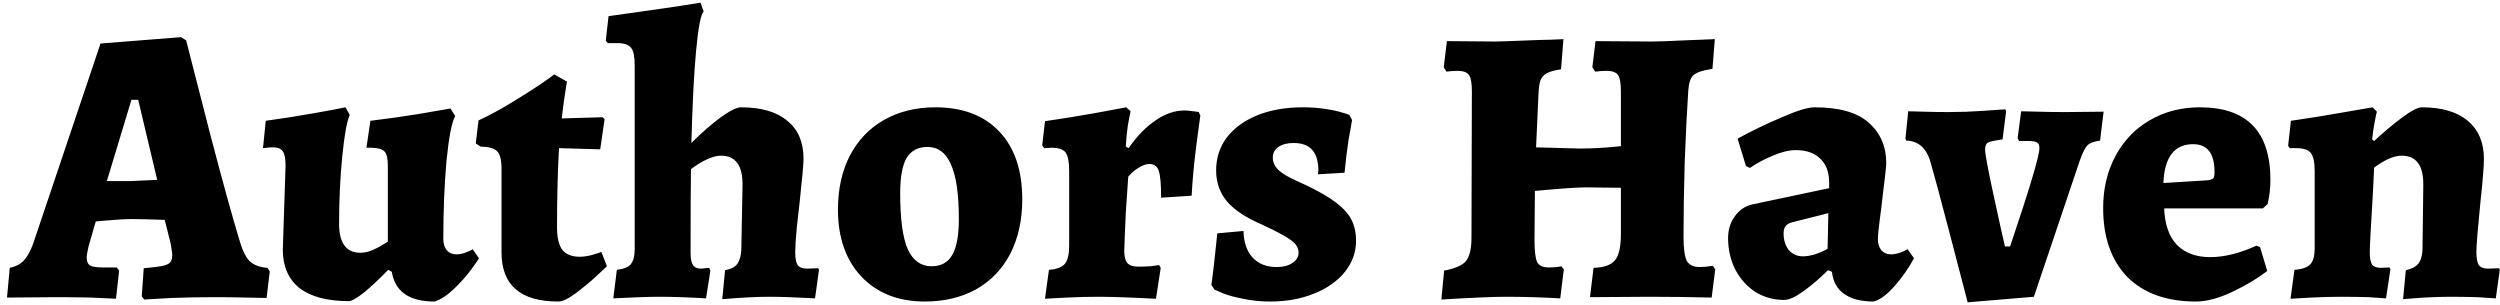 <svg width="100%" height="100%" viewBox="0 0 246 30" fill="none" xmlns="http://www.w3.org/2000/svg">
<path d="M13.948 29.163L14.143 26.394C15.027 26.316 15.651 26.238 16.015 26.16C16.379 26.082 16.626 25.965 16.756 25.809C16.886 25.653 16.951 25.393 16.951 25.029C16.951 24.951 16.899 24.6 16.795 23.976L16.21 21.636C14.858 21.584 13.753 21.558 12.895 21.558C12.297 21.558 11.426 21.61 10.282 21.714L9.424 21.792L8.722 24.21C8.592 24.782 8.527 25.146 8.527 25.302C8.527 25.692 8.631 25.965 8.839 26.121C9.073 26.251 9.489 26.316 10.087 26.316H11.491L11.725 26.628L11.413 29.397C11.023 29.371 10.204 29.332 8.956 29.28C7.734 29.254 6.616 29.241 5.602 29.241L0.688 29.28L0.961 26.355C1.507 26.251 1.962 26.017 2.326 25.653C2.69 25.263 3.002 24.704 3.262 23.976L9.892 4.281L17.809 3.657L18.316 3.969C18.706 5.503 19.499 8.597 20.695 13.251C21.917 17.905 22.879 21.389 23.581 23.703C23.841 24.613 24.166 25.276 24.556 25.692C24.972 26.082 25.557 26.303 26.311 26.355L26.545 26.706L26.233 29.319C25.869 29.319 25.193 29.306 24.205 29.28C23.243 29.254 22.229 29.241 21.163 29.241C19.707 29.241 18.277 29.267 16.873 29.319C15.469 29.397 14.572 29.449 14.182 29.475L13.948 29.163ZM12.934 17.814C13.064 17.814 13.909 17.775 15.469 17.697L13.597 9.819H12.934L10.516 17.814H12.934ZM28.101 16.254C28.101 15.604 28.01 15.149 27.828 14.889C27.646 14.629 27.334 14.499 26.892 14.499C26.658 14.499 26.437 14.512 26.229 14.538C26.047 14.564 25.93 14.577 25.878 14.577L26.151 11.886C27.685 11.678 29.258 11.431 30.87 11.145C32.482 10.859 33.522 10.664 33.99 10.56L34.419 11.301C34.133 11.925 33.886 13.29 33.678 15.396C33.47 17.476 33.366 19.686 33.366 22.026C33.366 23.924 34.068 24.873 35.472 24.873C35.862 24.873 36.265 24.782 36.681 24.6C37.097 24.418 37.591 24.145 38.163 23.781V16.332C38.163 15.604 38.059 15.136 37.851 14.928C37.669 14.694 37.253 14.564 36.603 14.538H36.057L36.447 11.886C37.981 11.704 39.554 11.483 41.166 11.223C42.804 10.937 43.857 10.755 44.325 10.677L44.793 11.418C44.455 12.016 44.169 13.485 43.935 15.825C43.727 18.139 43.623 20.713 43.623 23.547C43.623 23.989 43.74 24.353 43.974 24.639C44.208 24.899 44.52 25.029 44.91 25.029C45.248 25.029 45.599 24.951 45.963 24.795C46.327 24.639 46.509 24.548 46.509 24.522L47.133 25.419C47.029 25.601 46.756 25.991 46.314 26.589C45.872 27.187 45.326 27.798 44.676 28.422C44.026 29.046 43.389 29.462 42.765 29.67C40.269 29.67 38.865 28.695 38.553 26.745L38.202 26.55C37.292 27.486 36.486 28.24 35.784 28.812C35.082 29.358 34.601 29.631 34.341 29.631C32.209 29.631 30.584 29.202 29.466 28.344C28.374 27.46 27.828 26.199 27.828 24.561L28.101 16.254ZM54.927 29.67C51.209 29.67 49.35 28.058 49.35 24.834V16.605C49.35 15.747 49.207 15.175 48.921 14.889C48.661 14.603 48.115 14.447 47.283 14.421L46.815 14.109L47.088 11.847C48.206 11.327 49.311 10.729 50.403 10.053C51.521 9.377 52.444 8.792 53.172 8.298C53.9 7.804 54.355 7.479 54.537 7.323L55.785 8.025C55.759 8.181 55.694 8.597 55.59 9.273C55.486 9.923 55.382 10.716 55.278 11.652L59.295 11.535L59.49 11.73L59.061 14.694L55.005 14.577C54.875 16.917 54.81 19.517 54.81 22.377C54.81 23.365 54.979 24.093 55.317 24.561C55.681 25.029 56.253 25.263 57.033 25.263C57.449 25.263 57.878 25.198 58.32 25.068C58.762 24.938 59.048 24.847 59.178 24.795L59.724 26.199C59.542 26.381 59.152 26.745 58.554 27.291C57.956 27.837 57.306 28.37 56.604 28.89C55.902 29.41 55.343 29.67 54.927 29.67ZM60.699 26.55C61.375 26.472 61.83 26.29 62.064 26.004C62.324 25.692 62.454 25.185 62.454 24.483V6.426C62.454 5.568 62.337 4.996 62.103 4.71C61.869 4.398 61.414 4.242 60.738 4.242H59.802L59.607 4.008L59.88 1.59C64.04 1.018 67.056 0.576 68.928 0.264L69.24 1.122C68.954 1.434 68.707 2.708 68.499 4.944C68.291 7.154 68.135 10.196 68.031 14.07C69.019 13.082 69.968 12.25 70.878 11.574C71.814 10.898 72.49 10.56 72.906 10.56C74.908 10.56 76.429 11.002 77.469 11.886C78.535 12.744 79.068 13.992 79.068 15.63C79.068 16.124 78.938 17.567 78.678 19.959C78.626 20.401 78.535 21.207 78.405 22.377C78.301 23.521 78.249 24.327 78.249 24.795C78.249 25.393 78.327 25.822 78.483 26.082C78.665 26.316 78.977 26.433 79.419 26.433L80.511 26.394L80.589 26.55L80.199 29.358C78.379 29.254 76.845 29.202 75.597 29.202C74.505 29.202 72.997 29.28 71.073 29.436L71.346 26.589C71.918 26.485 72.321 26.277 72.555 25.965C72.789 25.627 72.919 25.159 72.945 24.561L73.062 18.399C73.088 17.307 72.919 16.527 72.555 16.059C72.217 15.565 71.671 15.318 70.917 15.318C70.553 15.318 70.111 15.435 69.591 15.669C69.071 15.903 68.538 16.228 67.992 16.644C67.966 17.944 67.953 20.687 67.953 24.873C67.953 25.445 68.031 25.848 68.187 26.082C68.343 26.316 68.616 26.433 69.006 26.433L69.786 26.355L69.903 26.628L69.474 29.358C67.706 29.254 66.198 29.202 64.95 29.202C63.858 29.202 62.324 29.254 60.348 29.358L60.699 26.55ZM90.996 29.67C88.396 29.67 86.316 28.851 84.756 27.213C83.222 25.575 82.455 23.378 82.455 20.622C82.455 18.594 82.845 16.826 83.625 15.318C84.431 13.784 85.549 12.614 86.979 11.808C88.435 10.976 90.125 10.56 92.049 10.56C94.727 10.56 96.82 11.353 98.328 12.939C99.836 14.525 100.59 16.748 100.59 19.608C100.59 21.636 100.2 23.417 99.42 24.951C98.64 26.459 97.522 27.629 96.066 28.461C94.61 29.267 92.92 29.67 90.996 29.67ZM91.659 26.199C92.595 26.199 93.271 25.835 93.687 25.107C94.129 24.379 94.35 23.196 94.35 21.558C94.35 19.088 94.09 17.294 93.57 16.176C93.076 15.032 92.309 14.46 91.269 14.46C90.333 14.46 89.644 14.824 89.202 15.552C88.786 16.28 88.578 17.437 88.578 19.023C88.578 21.545 88.825 23.378 89.319 24.522C89.839 25.64 90.619 26.199 91.659 26.199ZM103.217 26.55C103.971 26.498 104.491 26.303 104.777 25.965C105.063 25.627 105.206 25.029 105.206 24.171V16.839C105.206 15.929 105.089 15.318 104.855 15.006C104.621 14.694 104.153 14.538 103.451 14.538L102.749 14.577L102.554 14.304L102.827 11.925C104.439 11.691 106.051 11.431 107.663 11.145C109.301 10.833 110.354 10.638 110.822 10.56L111.251 10.95C111.199 11.158 111.108 11.626 110.978 12.354C110.874 13.056 110.809 13.745 110.783 14.421L111.056 14.577C111.888 13.381 112.772 12.471 113.708 11.847C114.644 11.197 115.593 10.872 116.555 10.872C116.841 10.872 117.127 10.898 117.413 10.95C117.699 10.976 117.881 11.002 117.959 11.028L118.115 11.379C118.037 11.873 117.894 12.939 117.686 14.577C117.478 16.215 117.335 17.775 117.257 19.257L114.254 19.452C114.254 18.126 114.176 17.242 114.02 16.8C113.864 16.358 113.565 16.137 113.123 16.137C112.785 16.137 112.434 16.254 112.07 16.488C111.706 16.696 111.355 16.995 111.017 17.385C110.965 18.087 110.887 19.244 110.783 20.856C110.705 22.468 110.653 23.742 110.627 24.678C110.627 25.25 110.731 25.653 110.939 25.887C111.147 26.121 111.498 26.238 111.992 26.238C112.434 26.238 112.85 26.225 113.24 26.199C113.656 26.147 113.929 26.108 114.059 26.082L114.215 26.355L113.747 29.397C113.357 29.371 112.525 29.332 111.251 29.28C110.003 29.228 108.963 29.202 108.131 29.202C107.117 29.202 106.064 29.228 104.972 29.28C103.88 29.332 103.165 29.371 102.827 29.397L103.217 26.55ZM125.01 29.67C124.048 29.67 123.151 29.579 122.319 29.397C121.513 29.241 120.876 29.072 120.408 28.89C119.94 28.682 119.641 28.552 119.511 28.5L119.199 28.032C119.329 27.174 119.524 25.484 119.784 22.962L122.358 22.728C122.384 23.846 122.683 24.717 123.255 25.341C123.827 25.965 124.62 26.277 125.634 26.277C126.258 26.277 126.765 26.147 127.155 25.887C127.571 25.627 127.779 25.289 127.779 24.873C127.779 24.405 127.545 24.002 127.077 23.664C126.609 23.3 125.647 22.78 124.191 22.104C122.605 21.428 121.448 20.661 120.72 19.803C120.018 18.945 119.667 17.931 119.667 16.761C119.667 15.539 120.018 14.46 120.72 13.524C121.448 12.588 122.449 11.86 123.723 11.34C125.023 10.82 126.505 10.56 128.169 10.56C128.975 10.56 129.716 10.612 130.392 10.716C131.094 10.82 131.64 10.937 132.03 11.067C132.42 11.171 132.667 11.249 132.771 11.301L133.044 11.808C132.992 12.094 132.875 12.757 132.693 13.797C132.537 14.837 132.407 15.903 132.303 16.995L129.69 17.151L129.729 16.683C129.703 15.799 129.495 15.149 129.105 14.733C128.715 14.291 128.104 14.07 127.272 14.07C126.674 14.07 126.18 14.2 125.79 14.46C125.426 14.72 125.244 15.071 125.244 15.513C125.244 15.955 125.426 16.358 125.79 16.722C126.154 17.06 126.739 17.411 127.545 17.775C129.131 18.477 130.34 19.127 131.172 19.725C132.004 20.297 132.589 20.895 132.927 21.519C133.265 22.117 133.434 22.845 133.434 23.703C133.434 24.821 133.07 25.835 132.342 26.745C131.614 27.655 130.6 28.37 129.3 28.89C128.026 29.41 126.596 29.67 125.01 29.67ZM142.102 26.628C143.194 26.42 143.909 26.108 144.247 25.692C144.611 25.25 144.793 24.483 144.793 23.391L144.832 9C144.832 8.194 144.741 7.661 144.559 7.401C144.377 7.115 144 6.972 143.428 6.972C143.064 6.972 142.7 6.998 142.336 7.05L142.063 6.621L142.375 4.047L147.172 4.086C147.458 4.086 148.927 4.034 151.579 3.93C152.047 3.93 152.801 3.904 153.841 3.852L153.607 6.816C152.957 6.92 152.489 7.05 152.203 7.206C151.917 7.362 151.709 7.596 151.579 7.908C151.475 8.194 151.41 8.662 151.384 9.312L151.15 14.499L155.44 14.616C156.714 14.616 158.066 14.538 159.496 14.382V9C159.496 8.194 159.405 7.661 159.223 7.401C159.041 7.115 158.664 6.972 158.092 6.972C157.754 6.972 157.377 6.998 156.961 7.05L156.688 6.621L157 4.047L162.538 4.086C163.162 4.086 164.254 4.047 165.814 3.969L168.739 3.852L168.505 6.777C167.569 6.907 166.945 7.115 166.633 7.401C166.347 7.661 166.178 8.168 166.126 8.922C165.996 10.846 165.879 13.186 165.775 15.942C165.697 18.672 165.658 21.116 165.658 23.274C165.658 24.418 165.762 25.211 165.97 25.653C166.204 26.069 166.633 26.277 167.257 26.277C167.569 26.277 167.998 26.238 168.544 26.16L168.778 26.511L168.427 29.28C166.347 29.228 164.319 29.202 162.343 29.202L156.454 29.241L156.805 26.355C157.819 26.329 158.521 26.082 158.911 25.614C159.301 25.146 159.496 24.288 159.496 23.04V18.477L156.064 18.438C155.18 18.438 153.503 18.555 151.033 18.789L150.994 23.625C150.994 24.717 151.085 25.445 151.267 25.809C151.449 26.147 151.826 26.316 152.398 26.316C152.918 26.316 153.334 26.277 153.646 26.199L153.88 26.511L153.529 29.358C151.657 29.254 149.863 29.202 148.147 29.202C146.899 29.202 144.793 29.293 141.829 29.475L142.102 26.628ZM184.357 29.67C183.135 29.67 182.173 29.423 181.471 28.929C180.769 28.435 180.366 27.707 180.262 26.745L179.872 26.589C179.066 27.395 178.26 28.084 177.454 28.656C176.674 29.228 176.037 29.514 175.543 29.514C174.529 29.514 173.593 29.254 172.735 28.734C171.903 28.188 171.24 27.447 170.746 26.511C170.278 25.575 170.044 24.548 170.044 23.43C170.044 22.598 170.265 21.883 170.707 21.285C171.149 20.661 171.721 20.271 172.423 20.115L179.989 18.516V17.97C179.989 16.956 179.703 16.176 179.131 15.63C178.559 15.058 177.753 14.772 176.713 14.772C176.037 14.772 175.283 14.954 174.451 15.318C173.619 15.656 172.865 16.059 172.189 16.527L171.799 16.332L170.98 13.641C172.41 12.861 173.866 12.159 175.348 11.535C176.83 10.885 177.896 10.56 178.546 10.56C180.99 10.56 182.771 11.067 183.889 12.081C185.033 13.095 185.605 14.408 185.605 16.02C185.605 16.384 185.475 17.58 185.215 19.608C185.189 19.92 185.111 20.557 184.981 21.519C184.851 22.481 184.786 23.157 184.786 23.547C184.786 23.989 184.903 24.353 185.137 24.639C185.371 24.899 185.683 25.029 186.073 25.029C186.567 25.029 187.113 24.86 187.711 24.522L188.335 25.419C187.815 26.381 187.178 27.291 186.424 28.149C185.67 29.007 184.981 29.514 184.357 29.67ZM177.415 25.224C177.753 25.224 178.143 25.159 178.585 25.029C179.053 24.873 179.469 24.691 179.833 24.483L179.911 20.973L176.362 21.87C176.05 21.948 175.829 22.078 175.699 22.26C175.569 22.416 175.504 22.65 175.504 22.962C175.504 23.612 175.673 24.158 176.011 24.6C176.375 25.016 176.843 25.224 177.415 25.224ZM193.619 29.748C193.307 28.552 192.696 26.212 191.786 22.728C190.876 19.244 190.252 16.93 189.914 15.786C189.498 14.512 188.718 13.862 187.574 13.836L187.496 13.641L187.769 10.95C188.055 10.95 188.575 10.963 189.329 10.989C190.109 11.015 190.902 11.028 191.708 11.028C192.826 11.028 193.957 10.989 195.101 10.911C196.245 10.833 196.986 10.781 197.324 10.755L197.402 10.95L197.051 13.719C196.297 13.823 195.816 13.927 195.608 14.031C195.426 14.135 195.335 14.369 195.335 14.733C195.335 15.149 195.608 16.618 196.154 19.14C196.7 21.662 197.077 23.365 197.285 24.249H197.792C199.716 18.555 200.678 15.331 200.678 14.577C200.678 14.291 200.6 14.109 200.444 14.031C200.314 13.927 200.028 13.875 199.586 13.875H198.689L198.533 13.602L198.884 10.95C199.17 10.95 199.729 10.963 200.561 10.989C201.419 11.015 202.316 11.028 203.252 11.028L206.996 10.989L206.645 13.836C206.047 13.914 205.631 14.07 205.397 14.304C205.189 14.512 204.942 15.006 204.656 15.786L200.132 29.202L193.619 29.748ZM216.076 29.67C213.19 29.67 210.941 28.864 209.329 27.252C207.743 25.614 206.95 23.352 206.95 20.466C206.95 18.568 207.353 16.865 208.159 15.357C208.965 13.849 210.083 12.679 211.513 11.847C212.969 10.989 214.62 10.56 216.466 10.56C221.094 10.56 223.408 12.939 223.408 17.697C223.408 18.503 223.317 19.296 223.135 20.076L222.667 20.505H212.956C213.008 22.065 213.424 23.261 214.204 24.093C215.01 24.899 216.102 25.302 217.48 25.302C218.858 25.302 220.379 24.925 222.043 24.171L222.394 24.327L223.096 26.667C222.108 27.421 220.951 28.11 219.625 28.734C218.299 29.358 217.116 29.67 216.076 29.67ZM217.285 17.736C217.545 17.684 217.714 17.619 217.792 17.541C217.87 17.437 217.909 17.229 217.909 16.917C217.909 15.097 217.207 14.187 215.803 14.187C213.957 14.187 212.982 15.461 212.878 18.009L217.285 17.736ZM236.735 26.589C237.307 26.459 237.71 26.251 237.944 25.965C238.204 25.653 238.347 25.185 238.373 24.561L238.451 18.399C238.477 17.307 238.308 16.527 237.944 16.059C237.606 15.565 237.06 15.318 236.306 15.318C235.578 15.318 234.681 15.708 233.615 16.488L233.498 18.906C233.29 22.286 233.186 24.262 233.186 24.834C233.186 25.406 233.264 25.809 233.42 26.043C233.576 26.251 233.862 26.355 234.278 26.355L235.136 26.316L235.214 26.511L234.785 29.358C234.473 29.332 233.888 29.293 233.03 29.241C232.172 29.215 231.301 29.202 230.417 29.202C229.481 29.202 228.48 29.228 227.414 29.28C226.374 29.332 225.698 29.371 225.386 29.397L225.776 26.55C226.53 26.498 227.05 26.316 227.336 26.004C227.622 25.692 227.765 25.172 227.765 24.444V16.878C227.765 15.968 227.635 15.357 227.375 15.045C227.141 14.733 226.647 14.577 225.893 14.577H225.308L225.152 14.343L225.425 11.886C227.063 11.652 228.688 11.392 230.3 11.106C231.938 10.82 232.991 10.638 233.459 10.56L233.888 10.989C233.836 11.145 233.758 11.509 233.654 12.081C233.55 12.627 233.472 13.173 233.42 13.719L233.615 13.875C234.473 13.069 235.37 12.315 236.306 11.613C237.242 10.911 237.905 10.56 238.295 10.56C240.271 10.56 241.779 11.002 242.819 11.886C243.885 12.77 244.418 14.018 244.418 15.63C244.418 16.358 244.301 17.801 244.067 19.959C243.807 22.559 243.677 24.171 243.677 24.795C243.677 25.393 243.755 25.822 243.911 26.082C244.093 26.316 244.392 26.433 244.808 26.433L245.9 26.394L245.978 26.55L245.588 29.358C245.25 29.332 244.626 29.293 243.716 29.241C242.832 29.215 241.935 29.202 241.025 29.202C240.401 29.202 239.569 29.228 238.529 29.28C237.489 29.358 236.8 29.41 236.462 29.436L236.735 26.589Z" fill="black"/>
</svg>
